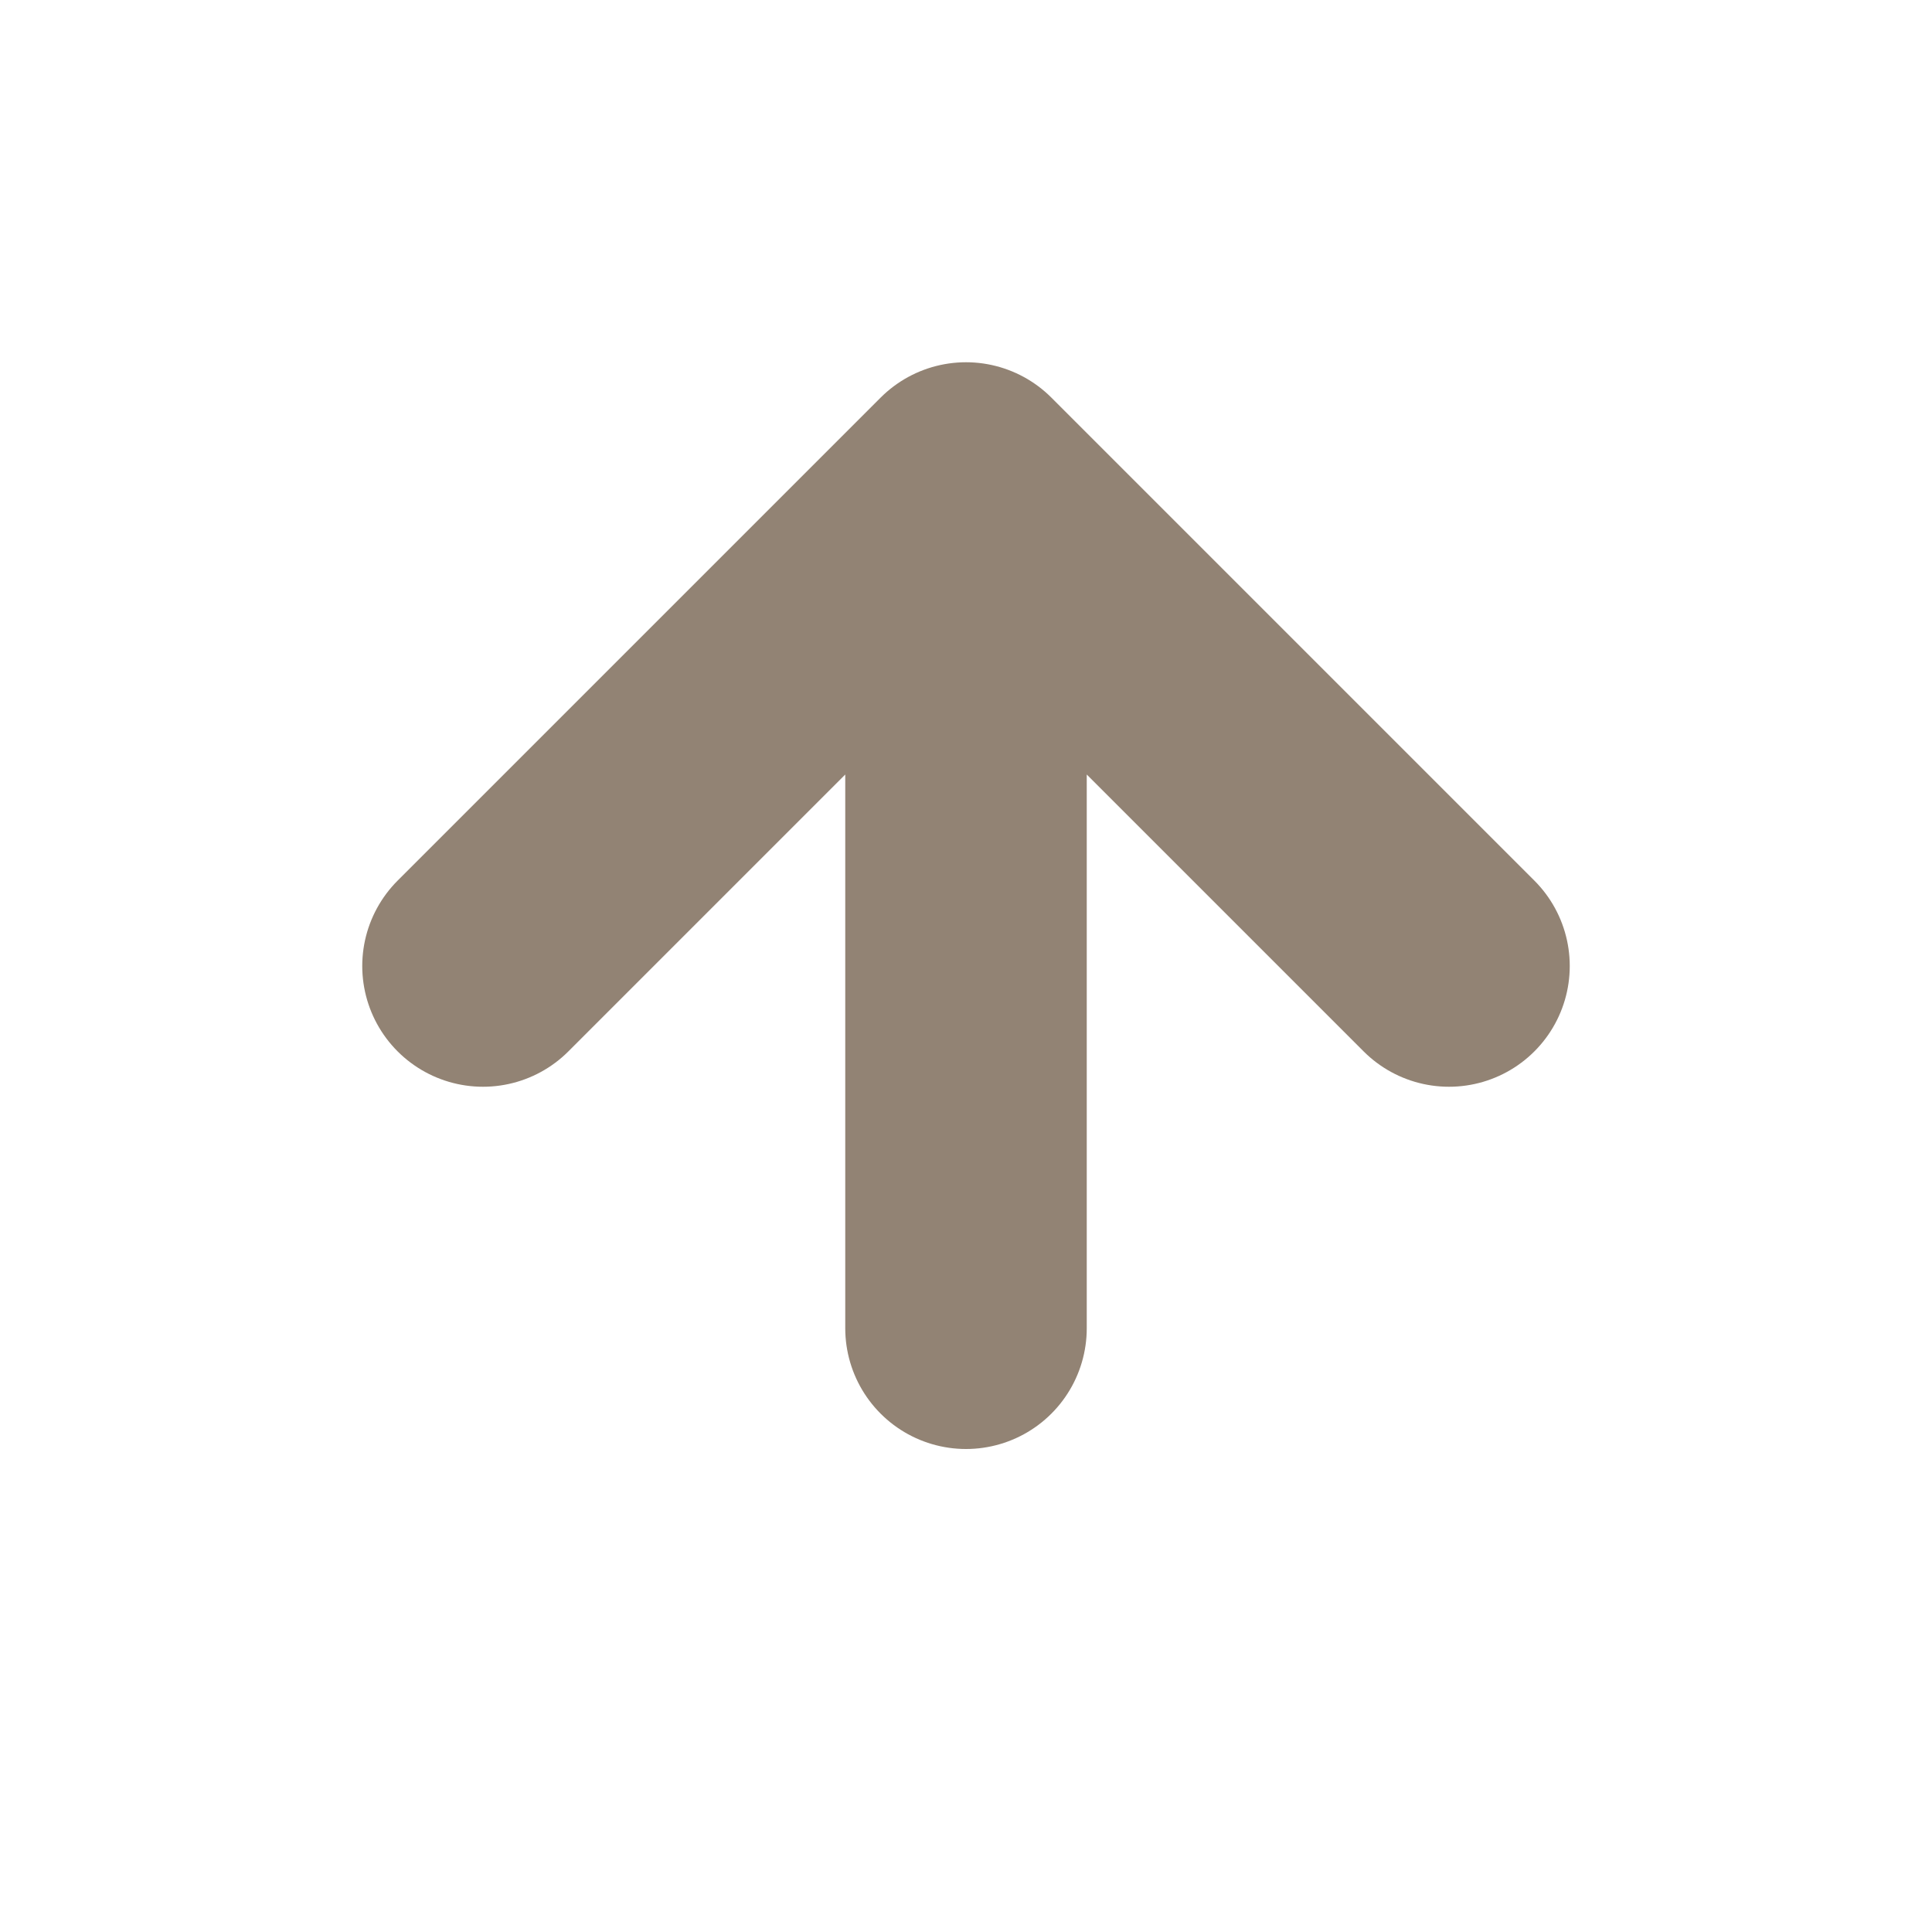 <svg width="16" height="16" version="1.1" viewBox="0 0 16 16" xmlns="http://www.w3.org/2000/svg">
  <path d="M8 11V4m4 4L8 4 4 8" fill="none" stroke="#928374" stroke-linecap="round" stroke-linejoin="round" stroke-width="2"/>
</svg>
